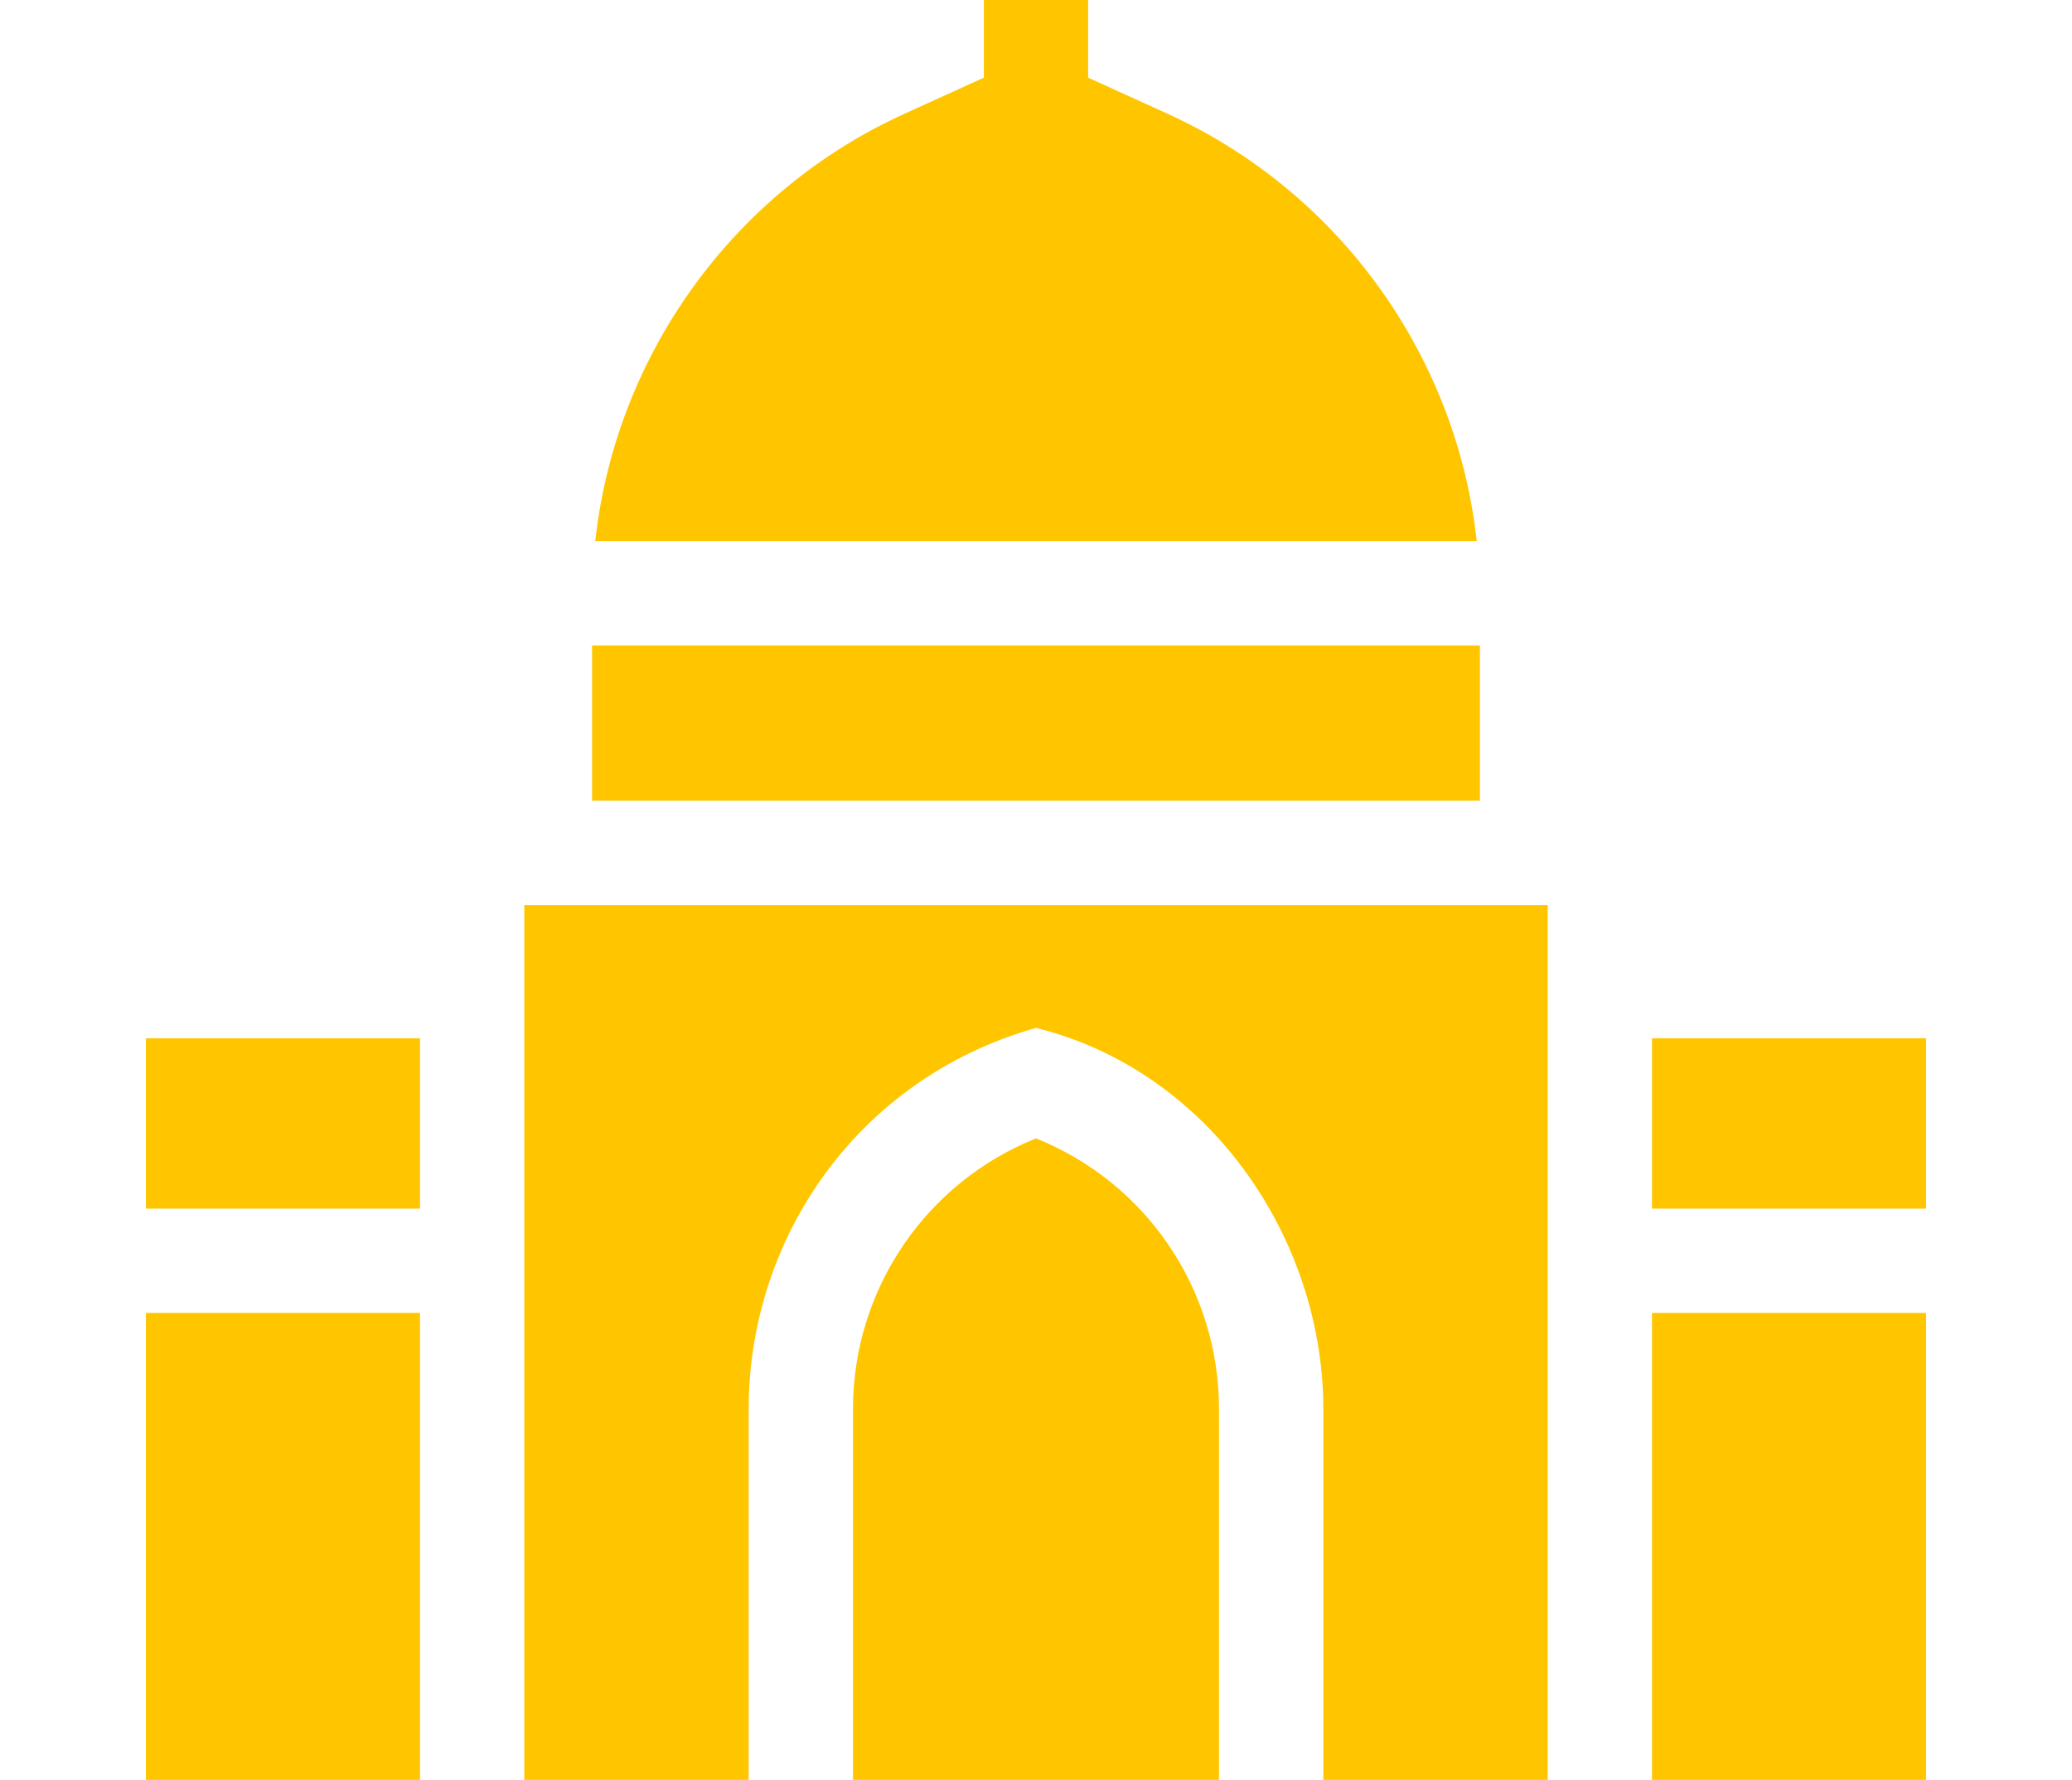 <?xml version="1.0"?>
<svg xmlns="http://www.w3.org/2000/svg" xmlns:xlink="http://www.w3.org/1999/xlink" xmlns:svgjs="http://svgjs.com/svgjs" version="1.1" width="71" height="61" x="0" y="0" viewBox="0 0 512 512" style="enable-background:new 0 0 512 512" xml:space="preserve" class=""><g><g xmlns="http://www.w3.org/2000/svg"><path d="m128.321 185.667h255.359v44.667h-255.359z" fill="#ffc600" data-original="#000000" style="" class=""/><path d="m382.77 155.667c-5.846-53.315-39.474-100.464-88.988-122.97l-22.782-10.355v-22.342h-30v22.341l-22.782 10.355c-49.513 22.506-83.141 69.655-88.987 122.97h253.539z" fill="#ffc600" data-original="#000000" style="" class=""/><path d="m0 377.667h78.825v134.333h-78.825z" fill="#ffc600" data-original="#000000" style="" class=""/><path d="m433.176 377.667h78.824v134.333h-78.824z" fill="#ffc600" data-original="#000000" style="" class=""/><path d="m0 298.667h78.825v49h-78.825z" fill="#ffc600" data-original="#000000" style="" class=""/><path d="m433.176 298.667h78.824v49h-78.824z" fill="#ffc600" data-original="#000000" style="" class=""/><path d="m403.176 260.334h-294.351v251.666h64.538v-106.666c0-49.111 31.221-95.083 82.638-109.654 49.833 12.32 82.638 60.543 82.638 109.654v106.666h64.538v-251.666z" fill="#ffc600" data-original="#000000" style="" class=""/><path d="m308.638 405.334c0-34.484-20.953-65.167-52.638-77.873-31.685 12.705-52.638 43.388-52.638 77.873v106.666h105.275v-106.666z" fill="#ffc600" data-original="#000000" style="" class=""/></g></g></svg>
